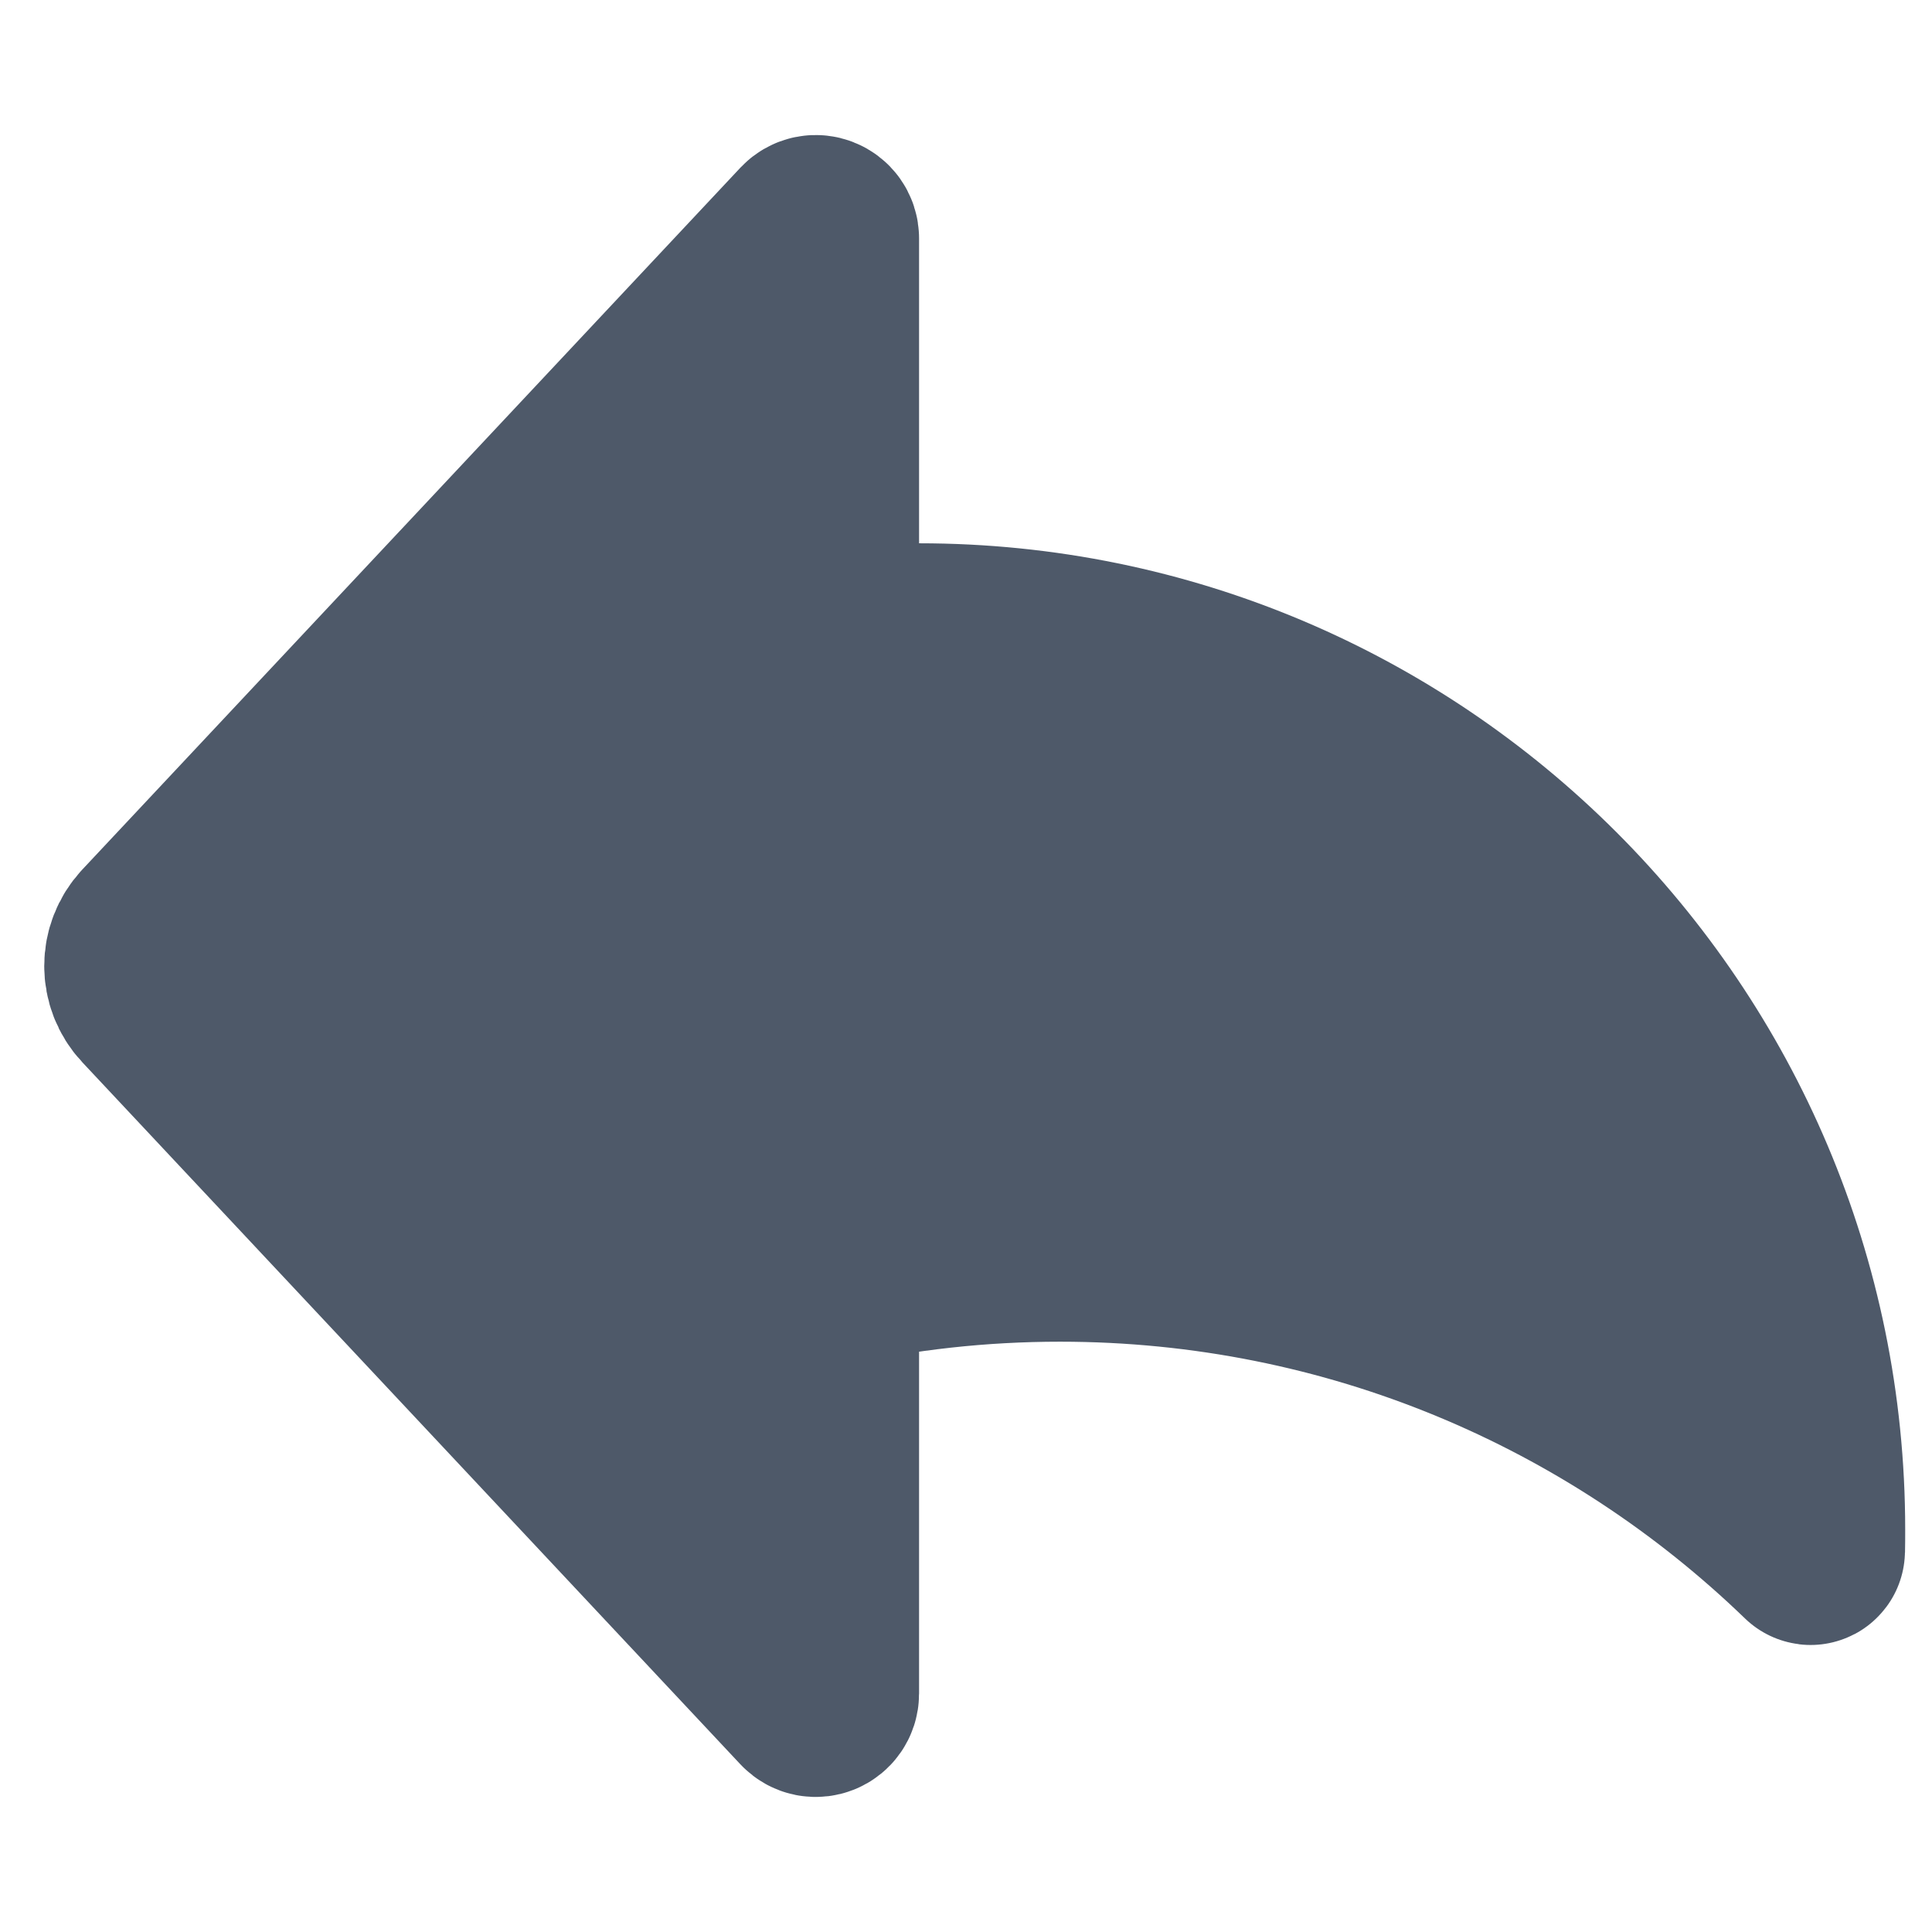 <svg width="12" height="12" viewBox="0 0 12 12" fill="none" xmlns="http://www.w3.org/2000/svg">
<path d="M0.937 6.199L5.024 10.559C5.061 10.598 5.125 10.572 5.125 10.519V7.909C5.595 7.805 6.083 7.75 6.584 7.75C8.394 7.75 10.037 8.467 11.244 9.633C11.246 9.635 11.249 9.633 11.249 9.631C11.25 9.587 11.25 9.544 11.25 9.5C11.25 6.439 8.769 3.958 5.709 3.958C5.512 3.958 5.317 3.969 5.125 3.989V1.481C5.125 1.428 5.061 1.402 5.024 1.441L0.937 5.8C0.832 5.913 0.832 6.087 0.937 6.199Z" fill="#4E5969" stroke="#4E5969" stroke-width="1.167"/>
</svg>
